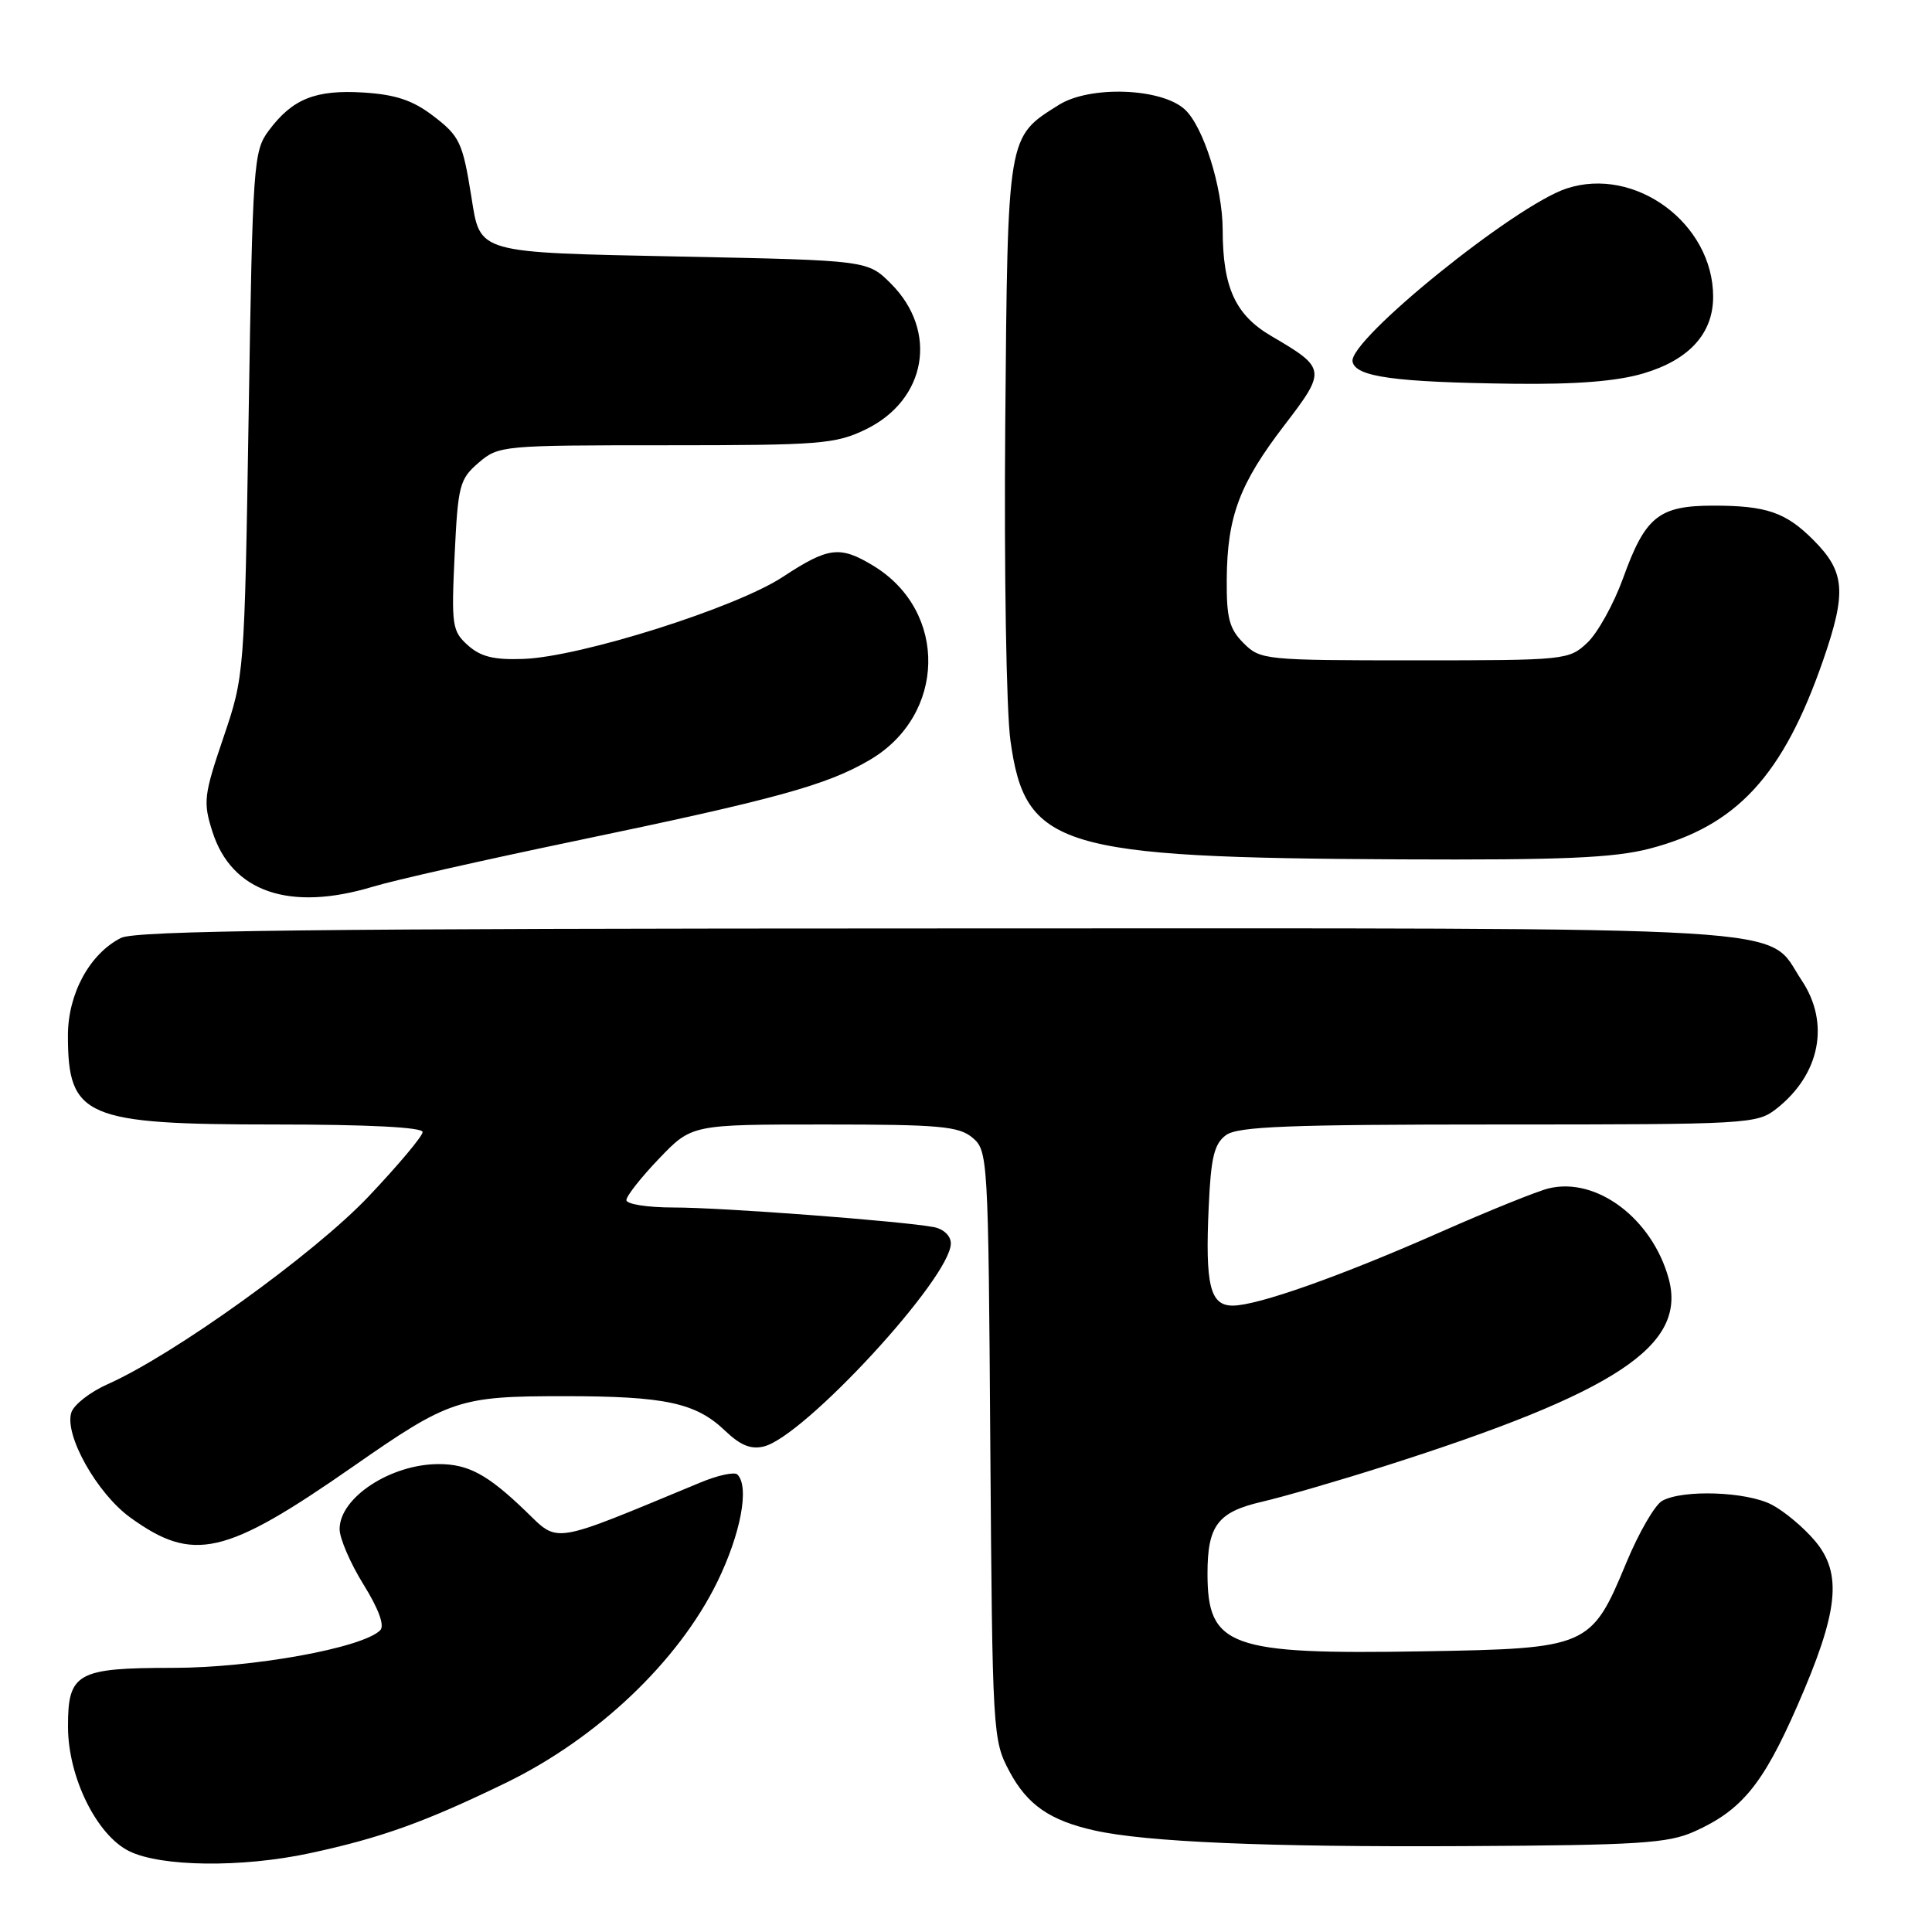 <?xml version="1.0" encoding="UTF-8" standalone="no"?>
<!DOCTYPE svg PUBLIC "-//W3C//DTD SVG 1.1//EN" "http://www.w3.org/Graphics/SVG/1.1/DTD/svg11.dtd" >
<svg xmlns="http://www.w3.org/2000/svg" xmlns:xlink="http://www.w3.org/1999/xlink" version="1.1" viewBox="0 0 256 256">
 <g >
 <path fill="currentColor"
d=" M 41.00 245.57 C 50.44 243.55 56.31 241.44 67.00 236.25 C 79.15 230.35 89.89 220.14 95.04 209.62 C 98.16 203.23 99.33 197.00 97.71 195.38 C 97.33 195.00 95.10 195.48 92.76 196.46 C 72.77 204.75 74.12 204.53 69.61 200.19 C 64.61 195.38 62.06 194.00 58.13 194.00 C 51.77 194.00 45.00 198.44 45.00 202.61 C 45.00 203.85 46.43 207.16 48.17 209.96 C 50.18 213.20 50.99 215.41 50.38 216.02 C 48.04 218.36 33.48 221.00 22.91 221.00 C 10.18 221.00 8.99 221.67 9.01 228.82 C 9.02 235.48 12.81 243.17 17.12 245.29 C 21.34 247.37 32.04 247.49 41.00 245.57 Z  M 224.50 242.69 C 230.77 239.88 233.59 236.45 238.12 226.11 C 243.62 213.57 244.17 208.54 240.49 204.17 C 238.99 202.39 236.41 200.23 234.75 199.37 C 231.41 197.64 223.01 197.35 220.26 198.86 C 219.29 199.39 217.15 203.08 215.50 207.06 C 210.84 218.28 210.49 218.44 188.51 218.81 C 162.90 219.25 160.00 218.20 160.00 208.50 C 160.00 202.15 161.36 200.35 167.18 199.00 C 170.11 198.32 177.45 196.19 183.50 194.26 C 214.23 184.48 223.56 178.31 221.10 169.39 C 218.90 161.45 211.54 155.92 205.20 157.47 C 203.71 157.83 197.32 160.41 191.00 163.20 C 177.68 169.09 166.64 173.00 163.34 173.00 C 160.34 173.00 159.68 170.31 160.16 159.92 C 160.45 153.34 160.89 151.56 162.45 150.41 C 164.02 149.26 170.72 149.00 198.56 149.00 C 231.70 149.00 232.81 148.94 235.39 146.91 C 241.18 142.36 242.51 135.56 238.73 129.90 C 233.81 122.53 241.71 123.00 124.00 123.02 C 41.61 123.03 17.96 123.30 16.03 124.28 C 11.88 126.38 9.00 131.68 9.00 137.21 C 9.00 148.03 11.26 149.00 36.45 149.00 C 48.78 149.00 56.00 149.37 56.00 150.00 C 56.00 150.55 52.75 154.41 48.79 158.59 C 41.56 166.20 23.03 179.52 14.27 183.41 C 11.95 184.44 9.78 186.13 9.45 187.17 C 8.50 190.14 12.85 197.88 17.25 201.07 C 25.60 207.11 29.80 206.15 46.76 194.34 C 59.56 185.42 60.82 185.00 74.72 185.00 C 88.17 185.00 92.21 185.87 96.11 189.61 C 98.11 191.52 99.52 192.09 101.23 191.66 C 106.63 190.30 125.97 169.31 125.99 164.77 C 126.00 163.77 125.05 162.86 123.75 162.60 C 119.63 161.81 95.59 159.99 89.25 160.00 C 85.81 160.00 83.00 159.56 83.00 159.02 C 83.00 158.48 84.95 156.00 87.33 153.52 C 91.66 149.00 91.66 149.00 109.22 149.00 C 124.48 149.00 127.05 149.23 128.86 150.75 C 130.90 152.46 130.96 153.36 131.22 191.50 C 131.50 229.82 131.54 230.57 133.76 234.73 C 136.12 239.15 139.11 241.22 145.00 242.54 C 151.87 244.08 167.89 244.76 194.00 244.62 C 217.13 244.50 221.01 244.25 224.50 242.69 Z  M 49.45 117.48 C 52.17 116.65 64.13 113.95 76.03 111.47 C 102.84 105.89 109.53 104.05 115.24 100.70 C 125.36 94.77 125.64 81.02 115.76 74.99 C 111.30 72.28 109.79 72.46 103.73 76.44 C 97.53 80.53 76.93 87.04 69.36 87.31 C 65.44 87.46 63.69 87.02 61.99 85.50 C 59.91 83.63 59.80 82.88 60.24 73.57 C 60.68 64.31 60.89 63.49 63.41 61.32 C 66.06 59.04 66.53 59.00 88.24 59.00 C 108.68 59.00 110.70 58.84 114.71 56.90 C 122.77 52.99 124.35 43.89 118.06 37.59 C 114.97 34.50 114.97 34.50 90.40 34.00 C 62.97 33.44 63.66 33.64 62.46 26.08 C 61.30 18.86 60.92 18.04 57.39 15.35 C 54.68 13.28 52.42 12.53 48.15 12.26 C 41.78 11.87 38.74 13.10 35.60 17.32 C 33.59 20.02 33.48 21.63 32.95 54.82 C 32.39 89.47 32.39 89.51 29.60 97.74 C 27.00 105.39 26.90 106.29 28.15 110.21 C 30.70 118.21 38.39 120.83 49.45 117.48 Z  M 218.54 112.46 C 230.13 109.45 236.26 102.80 241.57 87.50 C 244.71 78.44 244.49 75.76 240.27 71.54 C 236.62 67.88 234.05 67.00 227.05 67.00 C 219.79 67.00 218.01 68.43 215.05 76.66 C 213.82 80.04 211.70 83.87 210.33 85.16 C 207.89 87.46 207.46 87.50 187.45 87.50 C 167.55 87.50 167.00 87.44 164.78 85.22 C 162.88 83.32 162.51 81.90 162.55 76.72 C 162.62 68.43 164.23 64.12 170.17 56.37 C 175.78 49.06 175.74 48.79 168.46 44.53 C 163.68 41.73 162.02 38.09 162.01 30.43 C 162.00 24.82 159.44 16.71 156.97 14.48 C 153.85 11.65 144.41 11.32 140.30 13.90 C 133.44 18.21 133.53 17.65 133.20 56.23 C 133.04 75.44 133.34 94.23 133.89 98.14 C 135.85 112.30 140.28 113.65 185.54 113.87 C 207.01 113.97 213.81 113.68 218.54 112.46 Z  M 217.76 49.48 C 223.83 47.68 227.00 44.19 227.00 39.32 C 227.00 29.61 216.66 21.98 207.57 24.98 C 200.71 27.24 178.68 45.06 179.22 47.91 C 179.60 49.94 184.80 50.65 200.57 50.85 C 208.86 50.95 214.24 50.52 217.76 49.48 Z "/>
</g>
</svg>